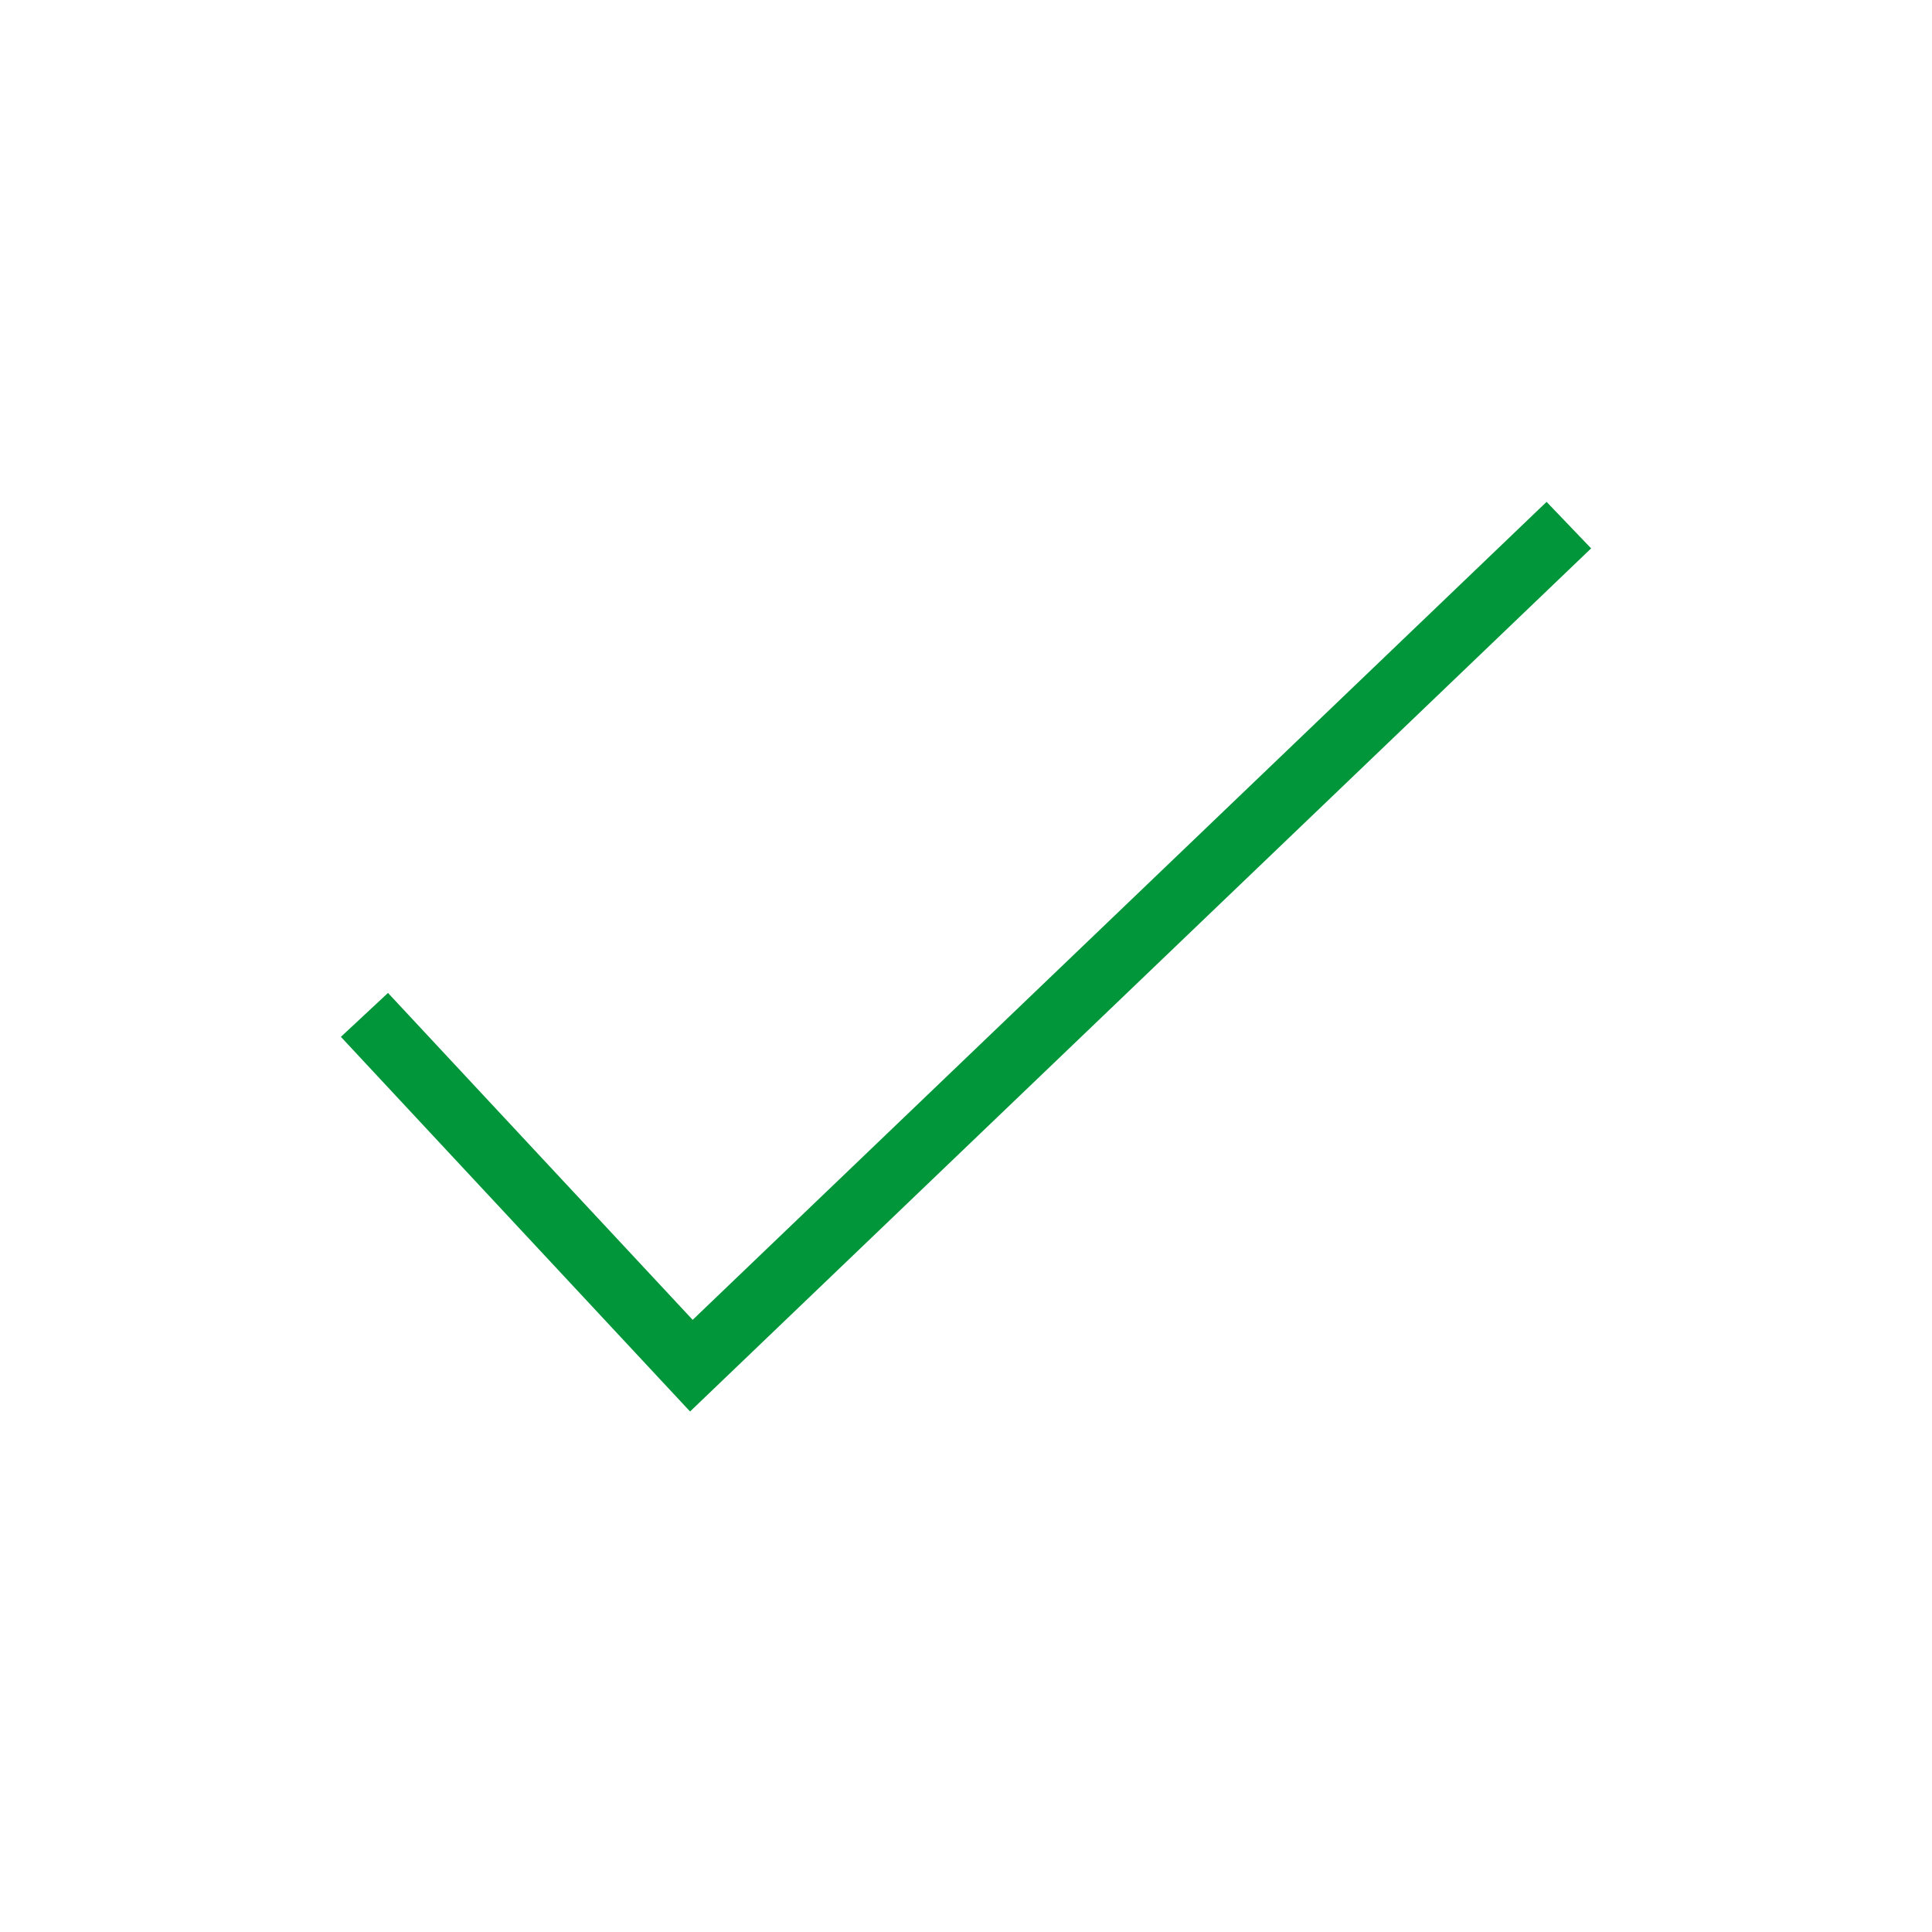 <svg xmlns="http://www.w3.org/2000/svg" viewBox="0 0 60 60">
    <path fill="none" fill-rule="evenodd" stroke="#009639" stroke-linecap="square" stroke-width="2" d="M12 32.25l9.471 10.162L48 17"/>
</svg>
